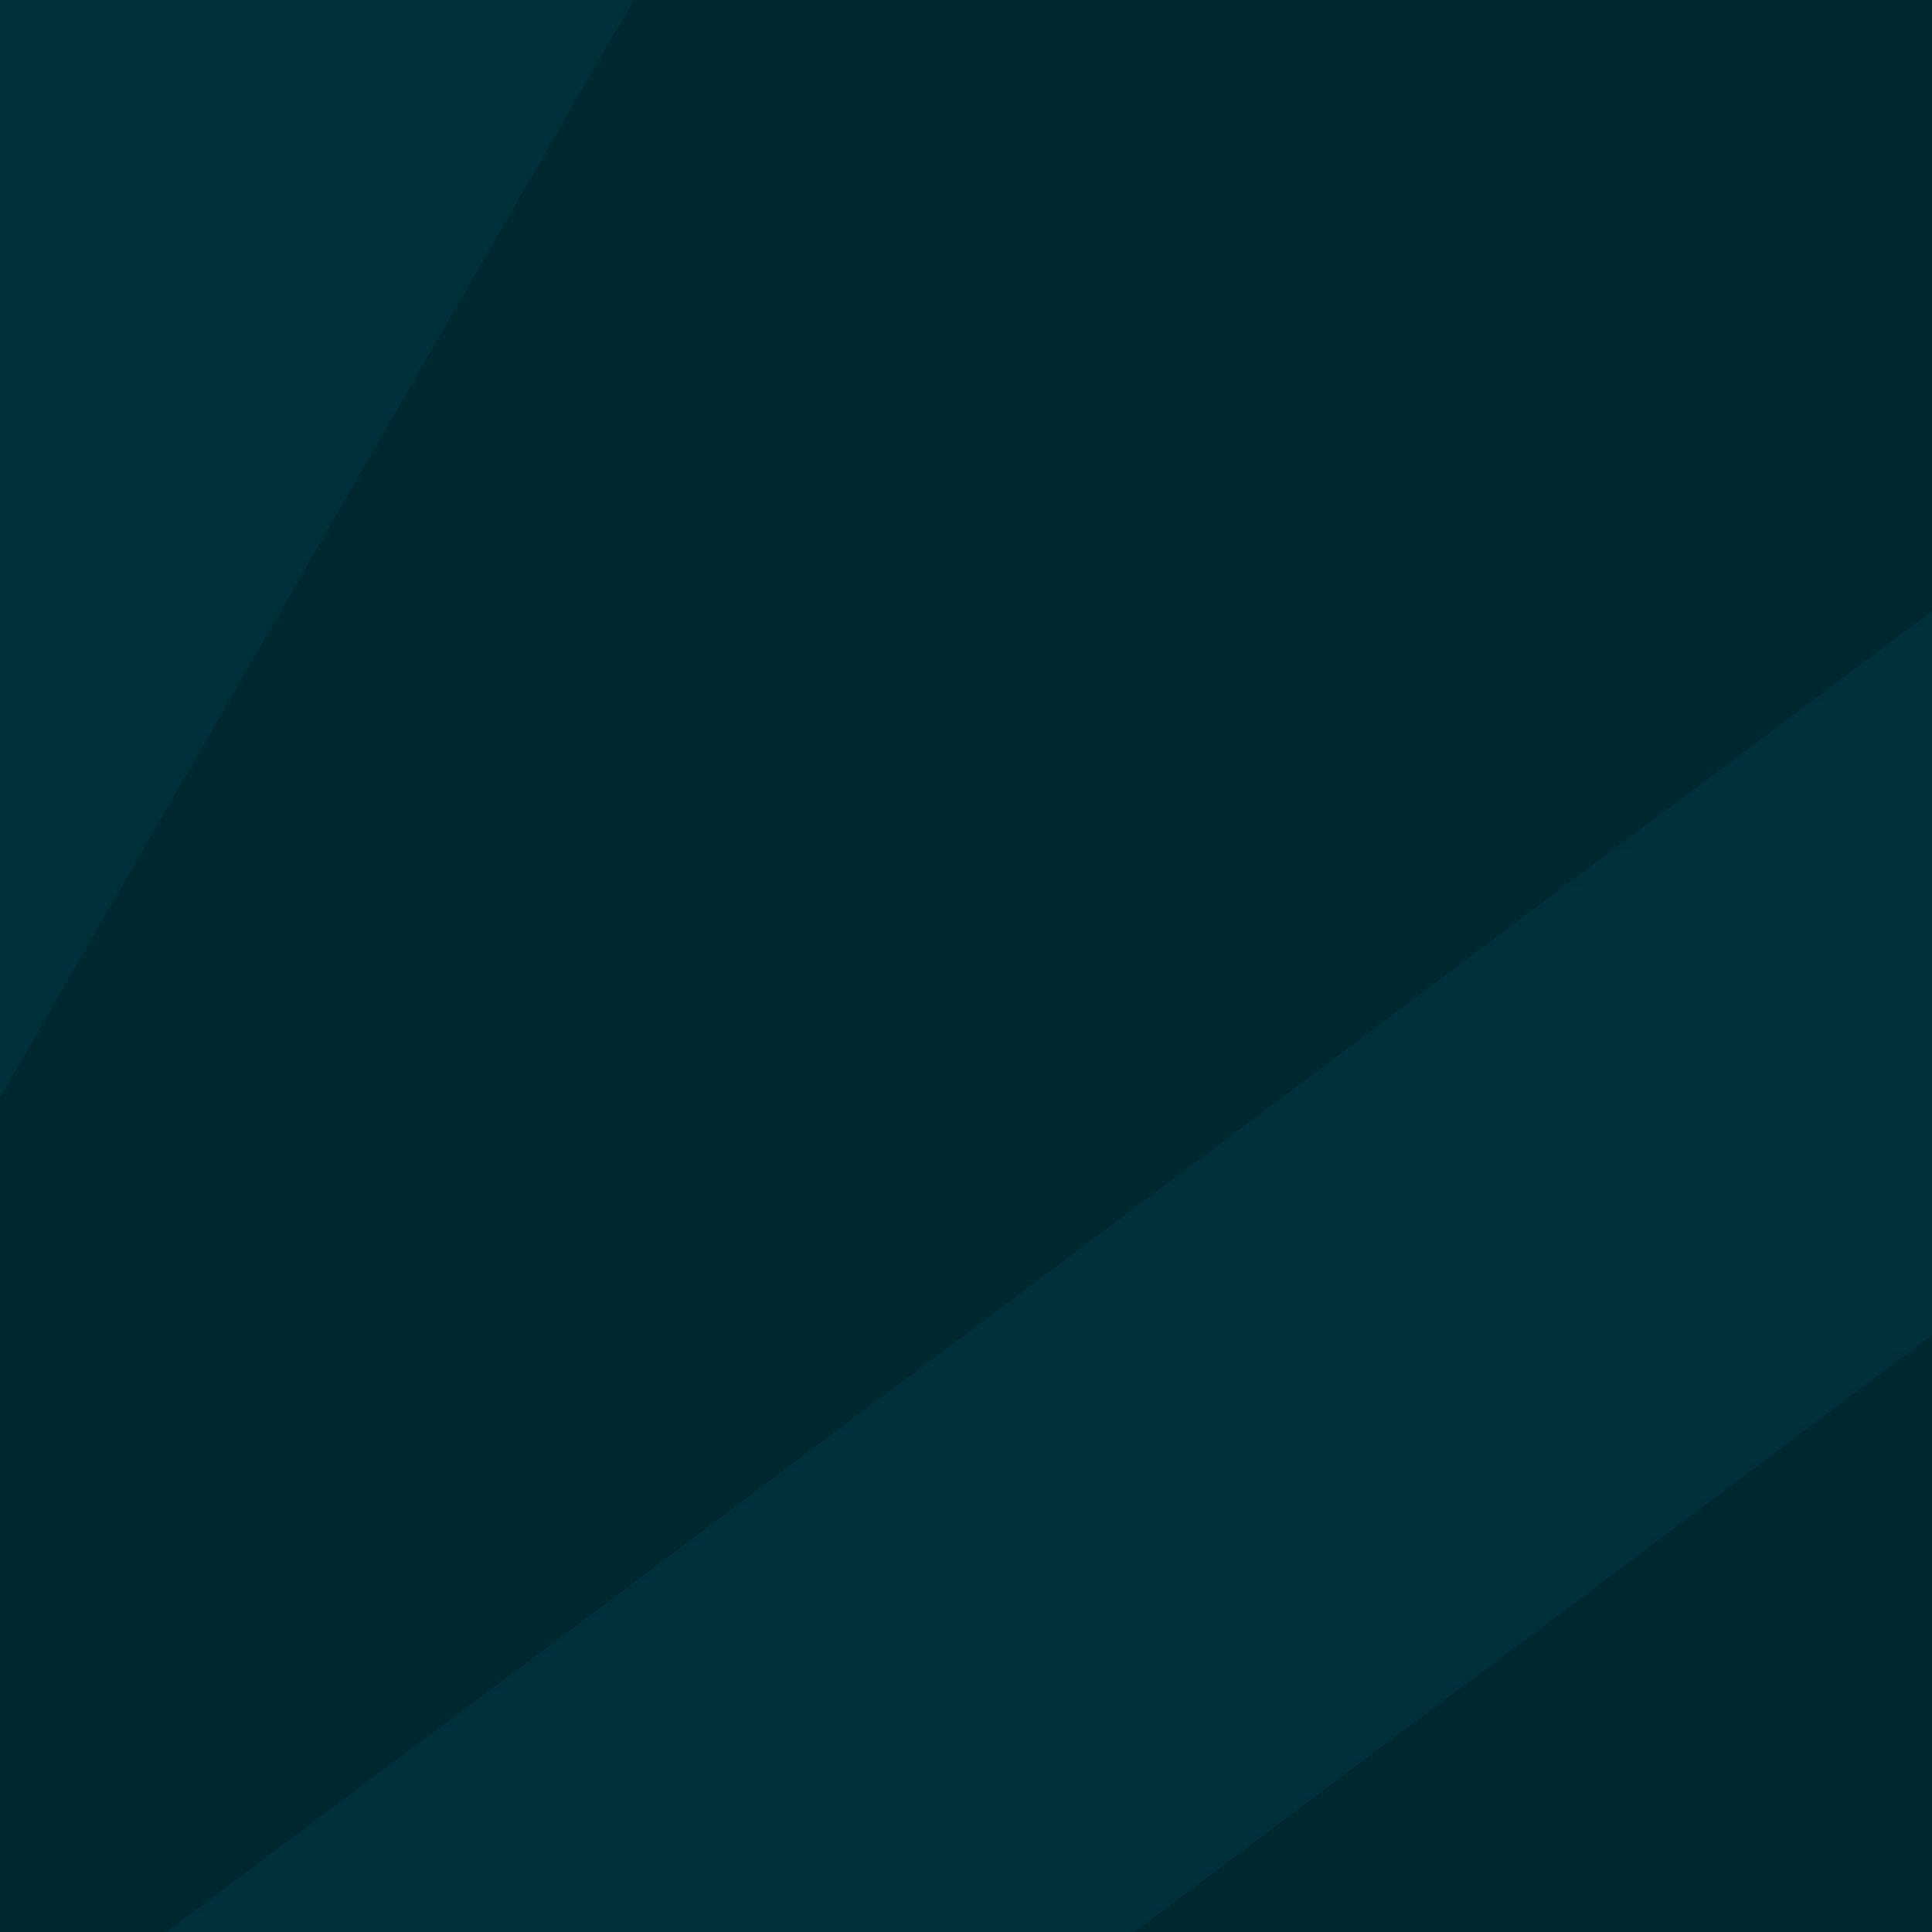 <svg fill="#002830" viewBox="0 0 1 1" xmlns="http://www.w3.org/2000/svg">
    <path d="M0 0h1v1H0z"/>
    <path transform="rotate(30, -1, 2)" d="m-1 2 3-3m-3 3 3-7m-3 7v-5" stroke-width=".3" stroke="#00303b">
        <animateTransform attributeName="transform" type="rotate" from="0 -1 2" to="45 -1 2" dur="3s" repeatCount="indefinite"/>
    </path>
</svg>